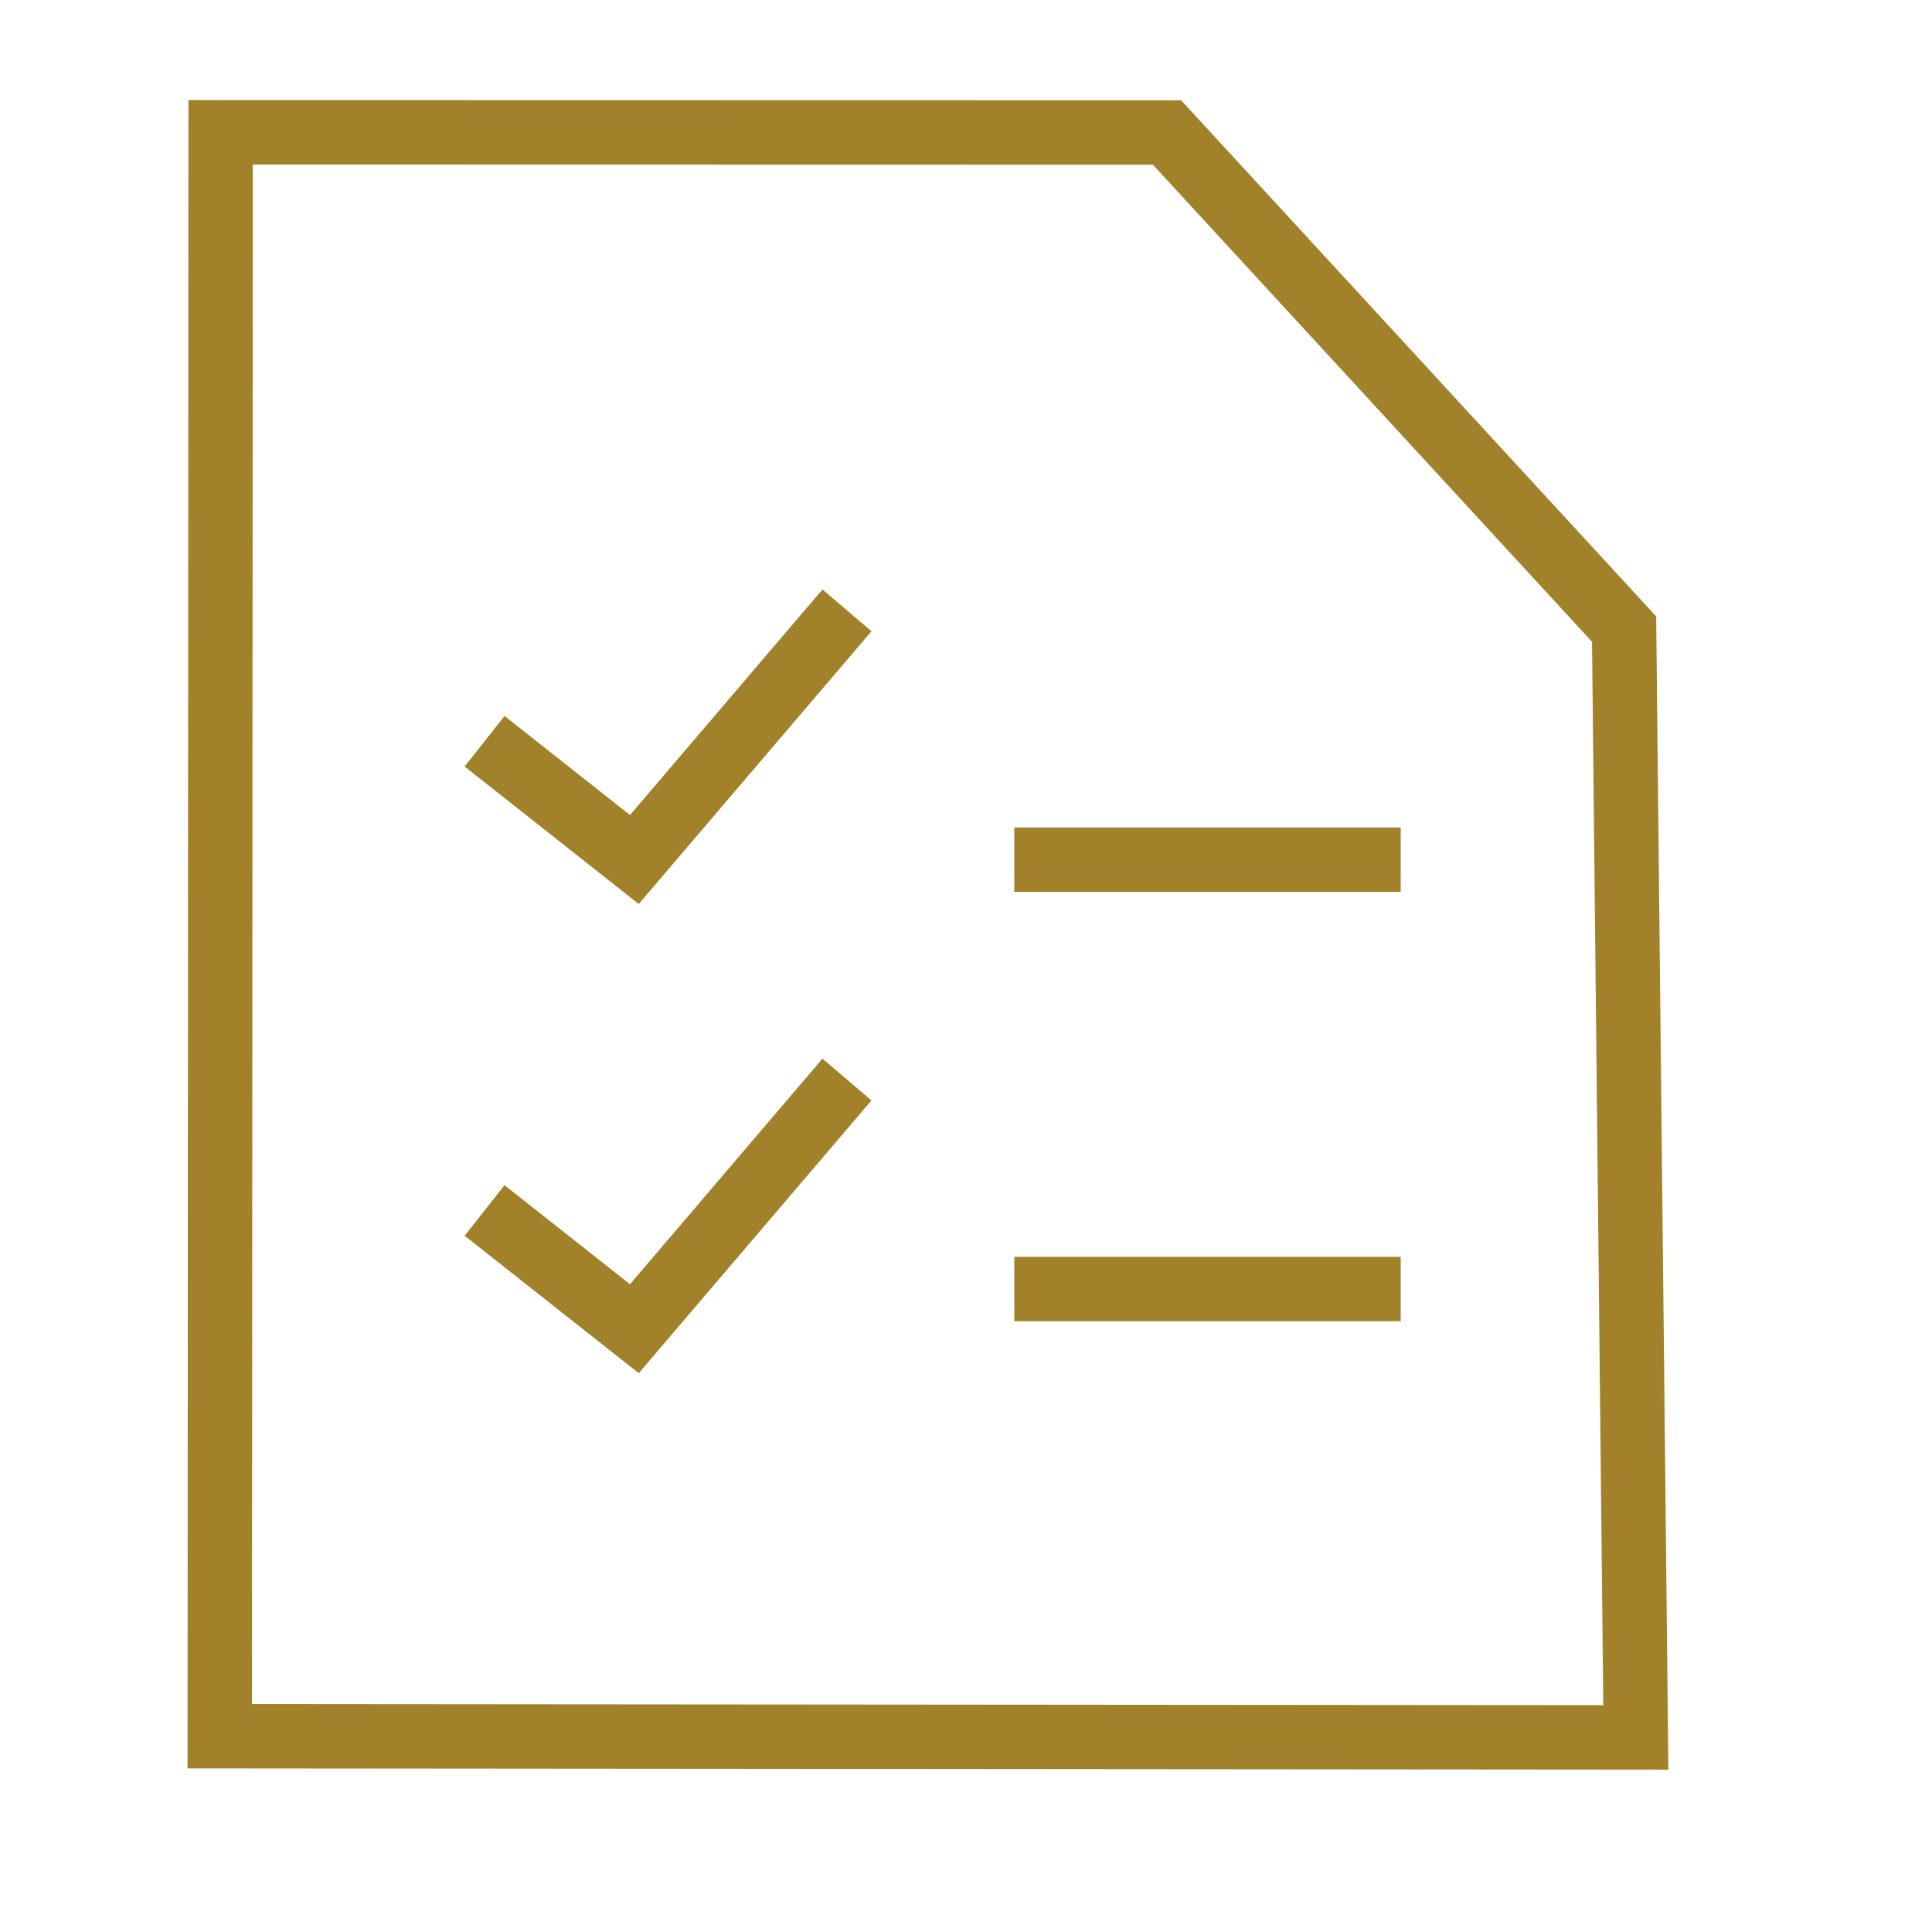 <svg width="60" height="60" viewBox="0 0 60 60" fill="none" xmlns="http://www.w3.org/2000/svg">
<path d="M50.802 53.957L6.825 53.92L6.852 4.108L36.242 4.114L50.438 19.537L50.802 53.957Z" stroke="#A18129" stroke-width="2" stroke-linecap="square"/>
<path d="M25.654 19.716L19.701 26.693L15.834 23.64" stroke="#A18129" stroke-width="2" stroke-linecap="square"/>
<path d="M25.654 34.287L19.701 41.264L15.834 38.212" stroke="#A18129" stroke-width="2" stroke-linecap="square"/>
<path d="M32.5 26.698H42.5" stroke="#A18129" stroke-width="2" stroke-linecap="square"/>
<path d="M32.5 40.031H42.5" stroke="#A18129" stroke-width="2" stroke-linecap="square"/>
</svg>
